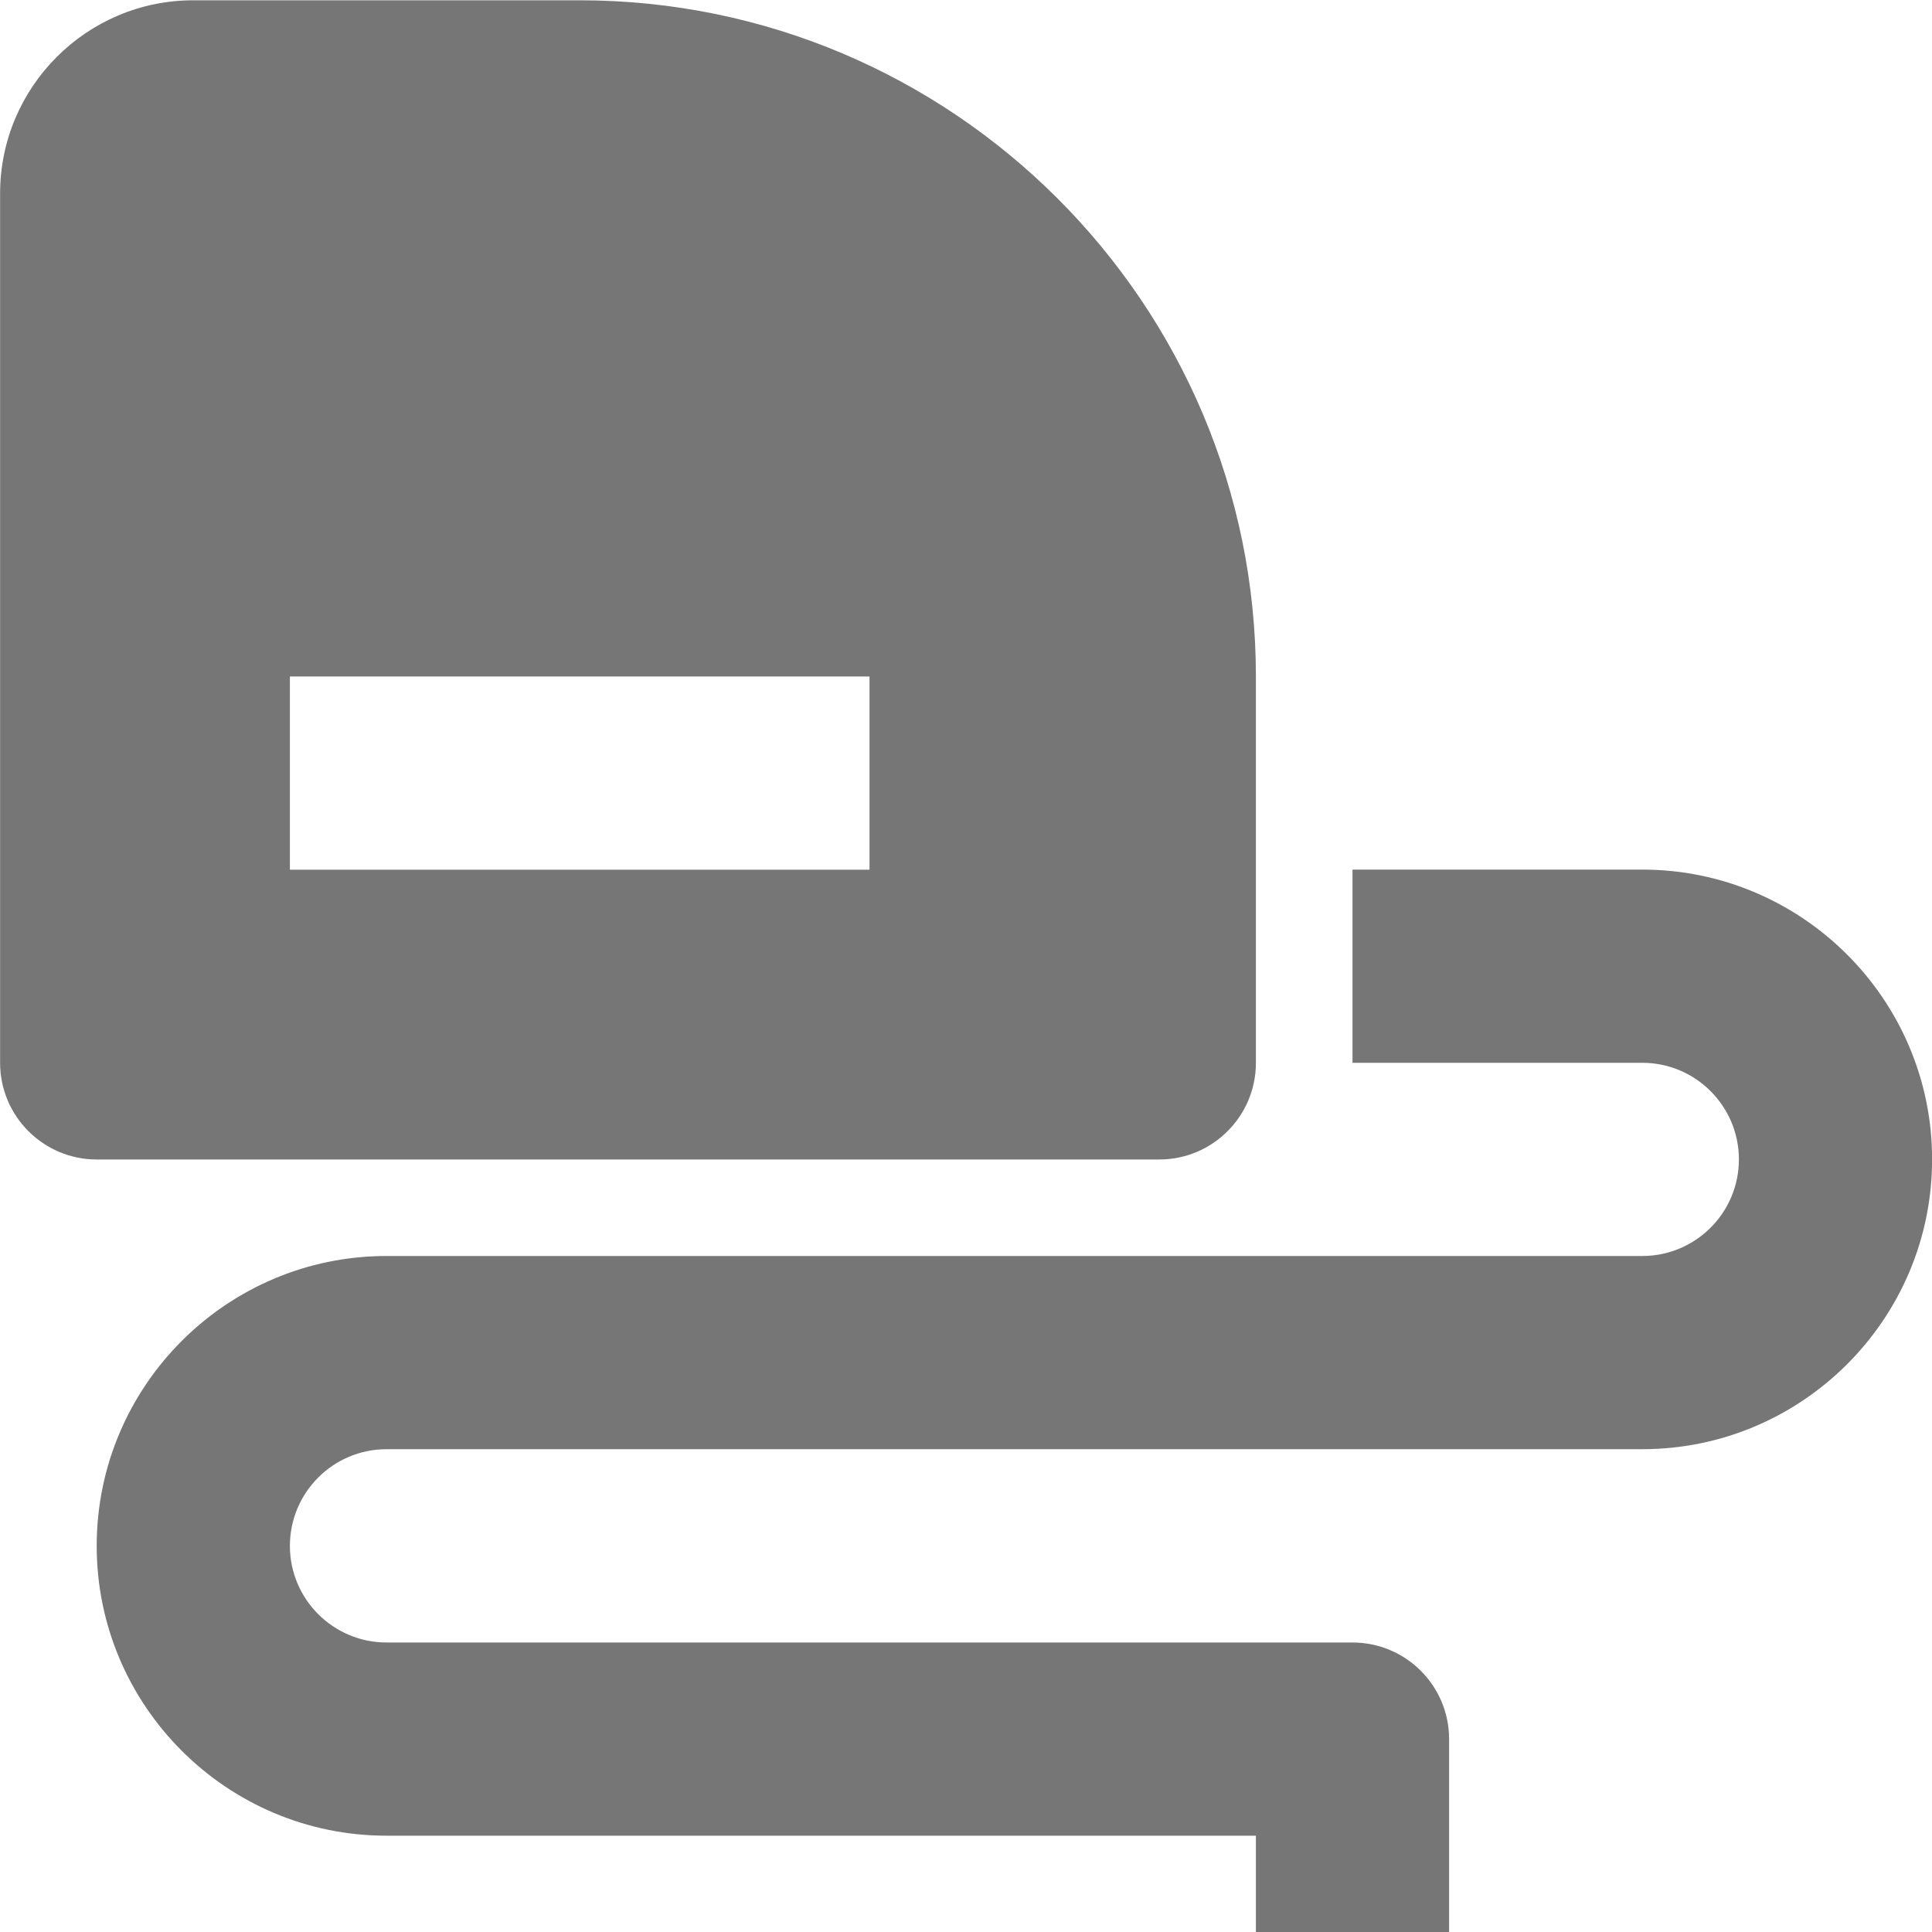 <?xml version="1.0" encoding="UTF-8"?>
<svg width="20px" height="20px" viewBox="0 0 20 20" version="1.1" xmlns="http://www.w3.org/2000/svg" xmlns:xlink="http://www.w3.org/1999/xlink">
    <!-- Generator: Sketch 42 (36781) - http://www.bohemiancoding.com/sketch -->
    <title>Fill 717 + Fill 718</title>
    <desc>Created with Sketch.</desc>
    <defs></defs>
    <g id="Page-1" stroke="none" stroke-width="1" fill="none" fill-rule="evenodd">
        <g id="Solid-Icons" transform="translate(-194, -1298)" fill="#767676">
            <g id="Fill-717-+-Fill-718" transform="translate(194, 1298)">
                <path d="M17.001,9.002 L14.001,9.002 L14.001,11.002 L17.001,11.002 C17.552,11.002 18.001,11.45 18.001,12.002 C18.001,12.555 17.552,13.002 17.001,13.002 L4.001,13.002 C2.347,13.002 1.001,14.348 1.001,16.003 C1.001,17.657 2.347,19.003 4.001,19.003 L13.001,19.003 L13.001,20.003 L15.001,20.003 L15.001,18.003 C15.001,17.451 14.553,17.003 14.001,17.003 L4.001,17.003 C3.45,17.003 3.001,16.555 3.001,16.003 C3.001,15.45 3.45,15.002 4.001,15.002 L17.001,15.002 C18.655,15.002 20.001,13.656 20.001,12.002 C20.001,10.348 18.655,9.002 17.001,9.002" id="Fill-717"></path>
                <path d="M3.001,7.003 L9.001,7.003 L9.001,9.003 L3.001,9.003 L3.001,7.003 Z M12.001,12.003 C12.553,12.003 13.001,11.554 13.001,11.003 L13.001,7.003 C13.001,3.142 9.861,0.003 6.001,0.003 L2.001,0.003 C0.898,0.003 0.001,0.9 0.001,2.003 L0.001,11.003 C0.001,11.554 0.449,12.003 1.001,12.003 L12.001,12.003 Z" id="Fill-718"></path>
            </g>
        </g>
    </g>
</svg>